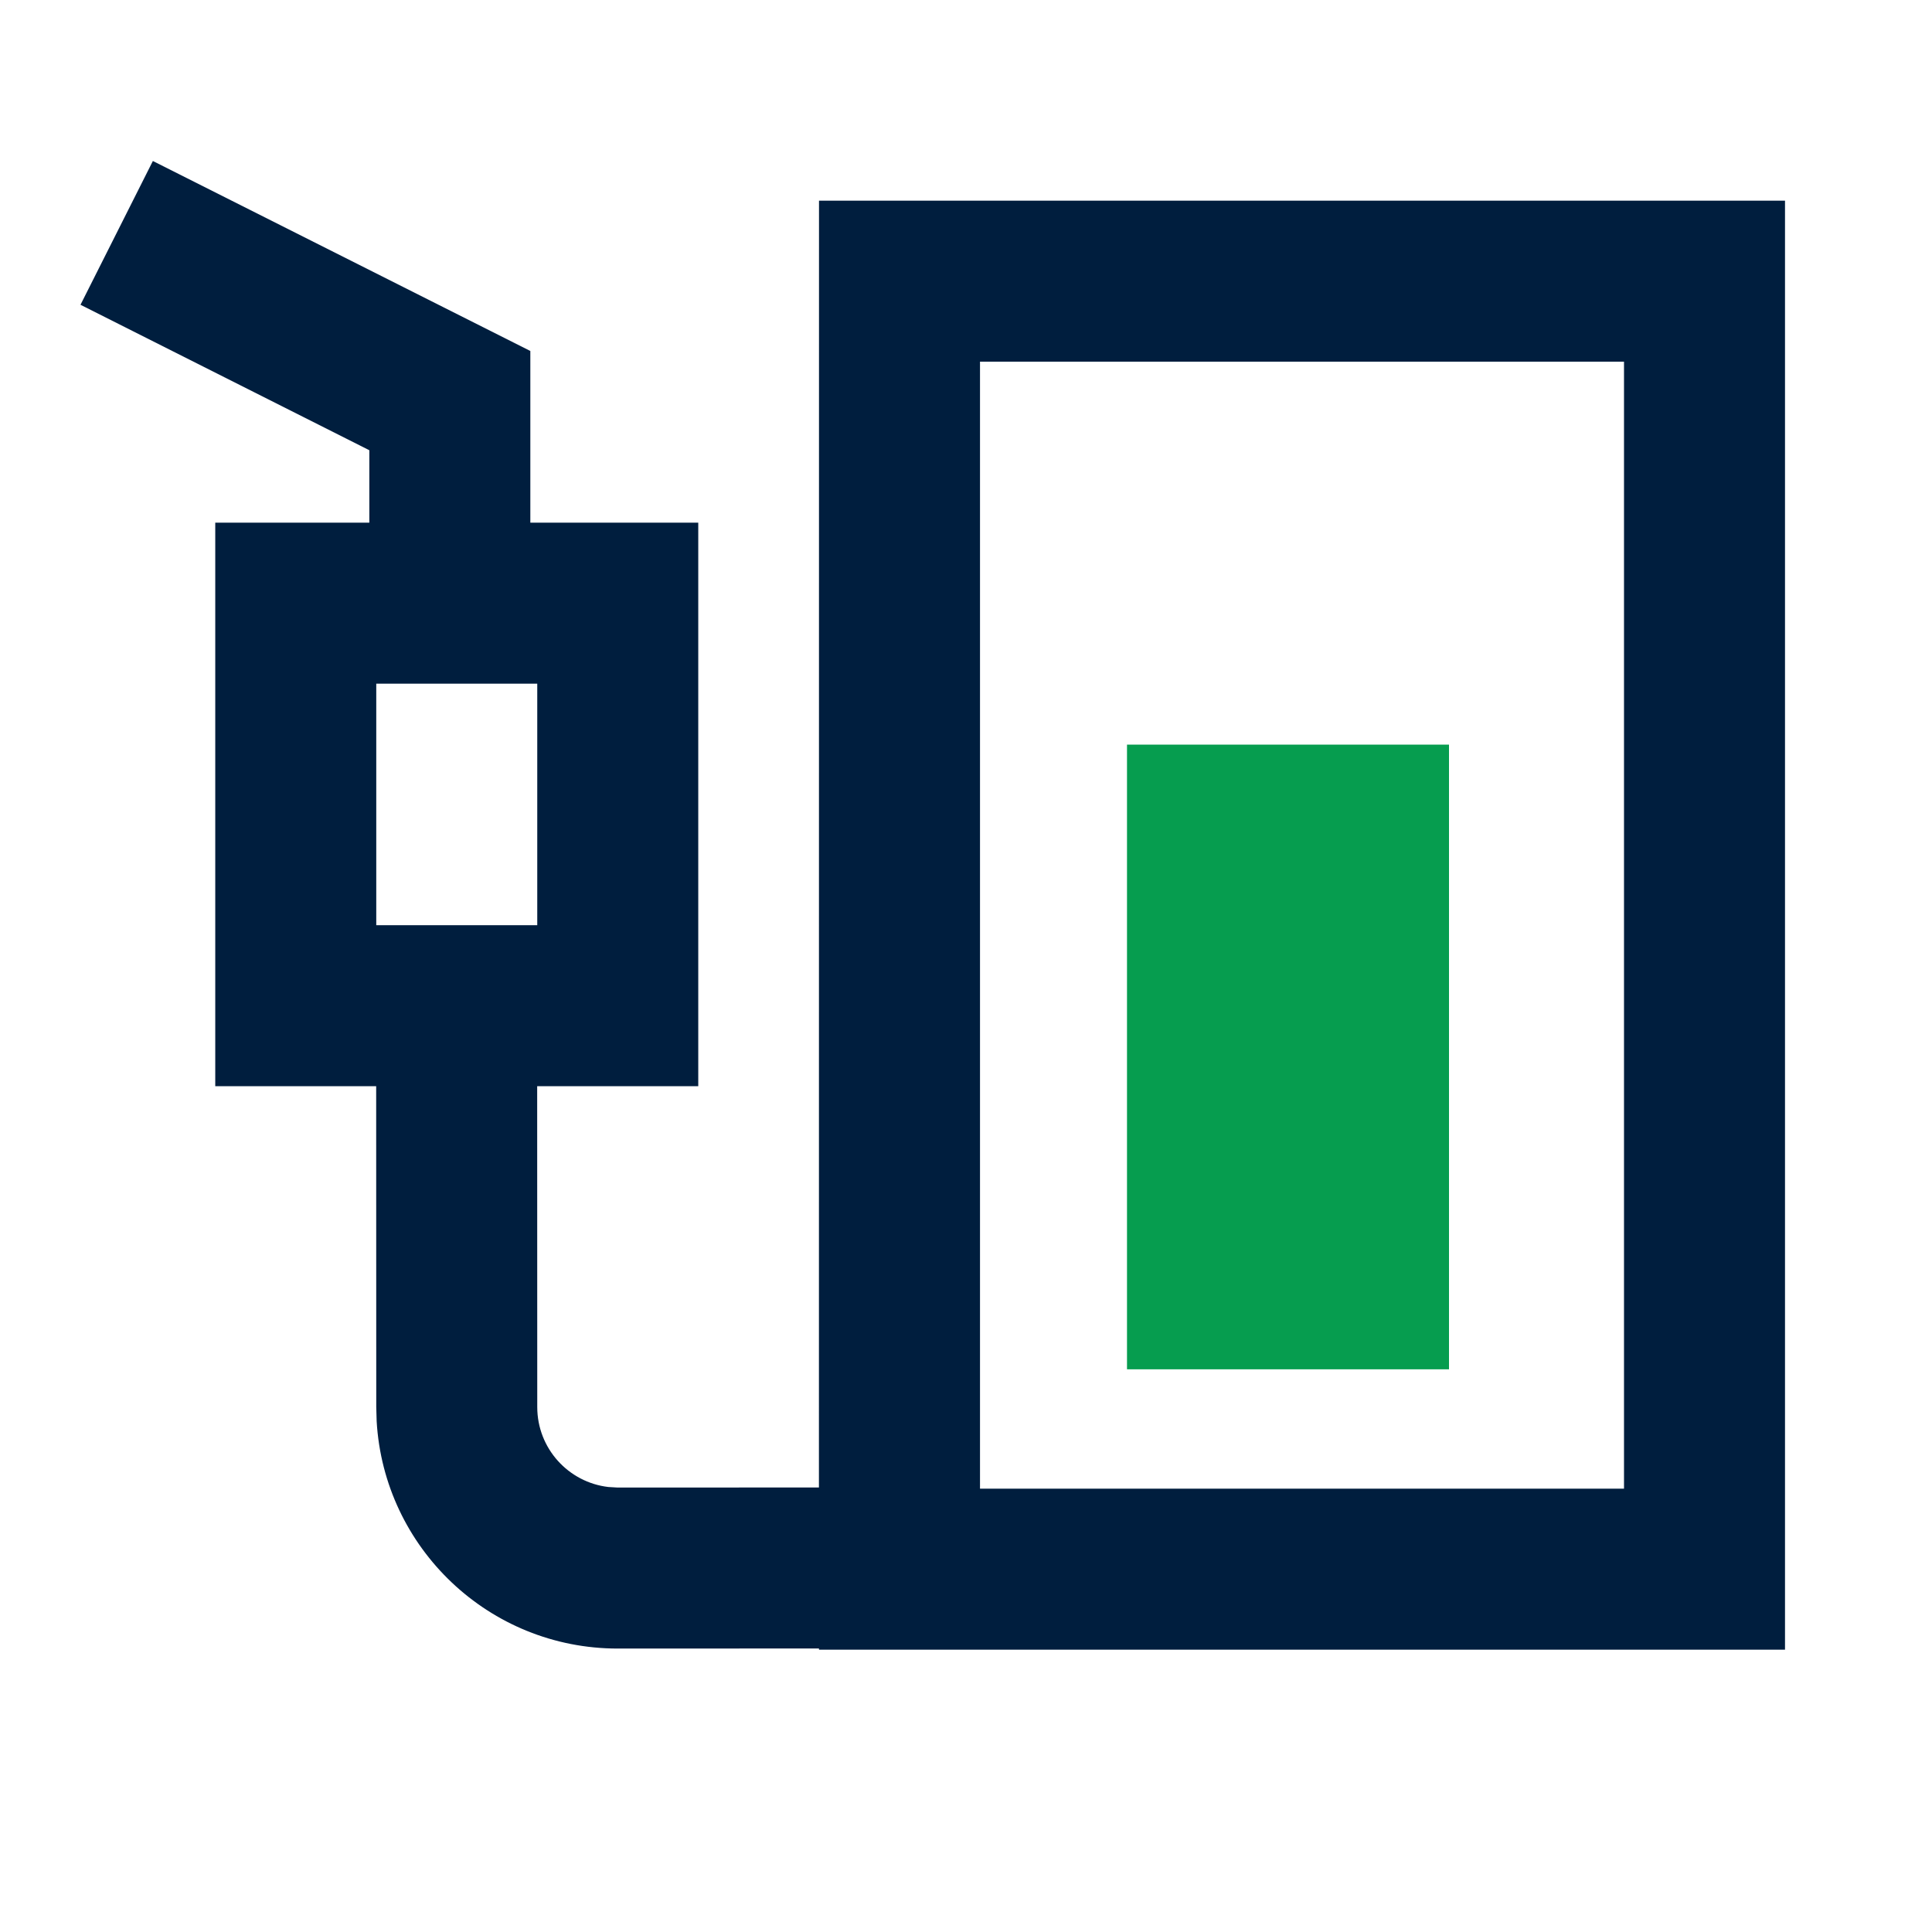 <?xml version="1.0" encoding="UTF-8"?>
<svg width="24px" height="24px" viewBox="0 0 24 24" version="1.1" xmlns="http://www.w3.org/2000/svg" xmlns:xlink="http://www.w3.org/1999/xlink">
    <!-- Generator: Sketch 62 (91390) - https://sketch.com -->
    <title>icons / 24x24 / fuel / 75</title>
    <desc>Created with Sketch.</desc>
    <g id="icons-/-24x24-/-fuel-/-75" stroke="none" stroke-width="1" fill="none" fill-rule="evenodd">
        <g id="icon" fill-rule="nonzero">
            <path d="M1.899,2 L6.588,4.36 L6.588,6.493 L8.674,6.493 L8.674,13.493 L6.673,13.493 L6.674,17.479 C6.674,17.992 7.06,18.414 7.557,18.472 L7.674,18.479 L10.173,18.478 L10.174,2.493 L22.174,2.493 L22.174,20.493 L10.174,20.493 L10.173,20.478 L7.674,20.479 C6.076,20.479 4.77,19.23 4.679,17.655 L4.674,17.479 L4.673,13.493 L2.674,13.493 L2.674,6.493 L4.588,6.493 L4.588,5.593 L1,3.786 L1.899,2 Z M20.174,4.493 L12.174,4.493 L12.174,18.493 L20.174,18.493 L20.174,4.493 Z M6.674,8.493 L4.674,8.493 L4.674,11.493 L6.674,11.493 L6.674,8.493 Z" id="shape-pump" fill="#001E3E"></path>
            <polygon id="shape-fill" fill="#069D4F" points="14 9.25 18 9.25 18 17.01 14 17.01"></polygon>
        </g>
    </g>
</svg>